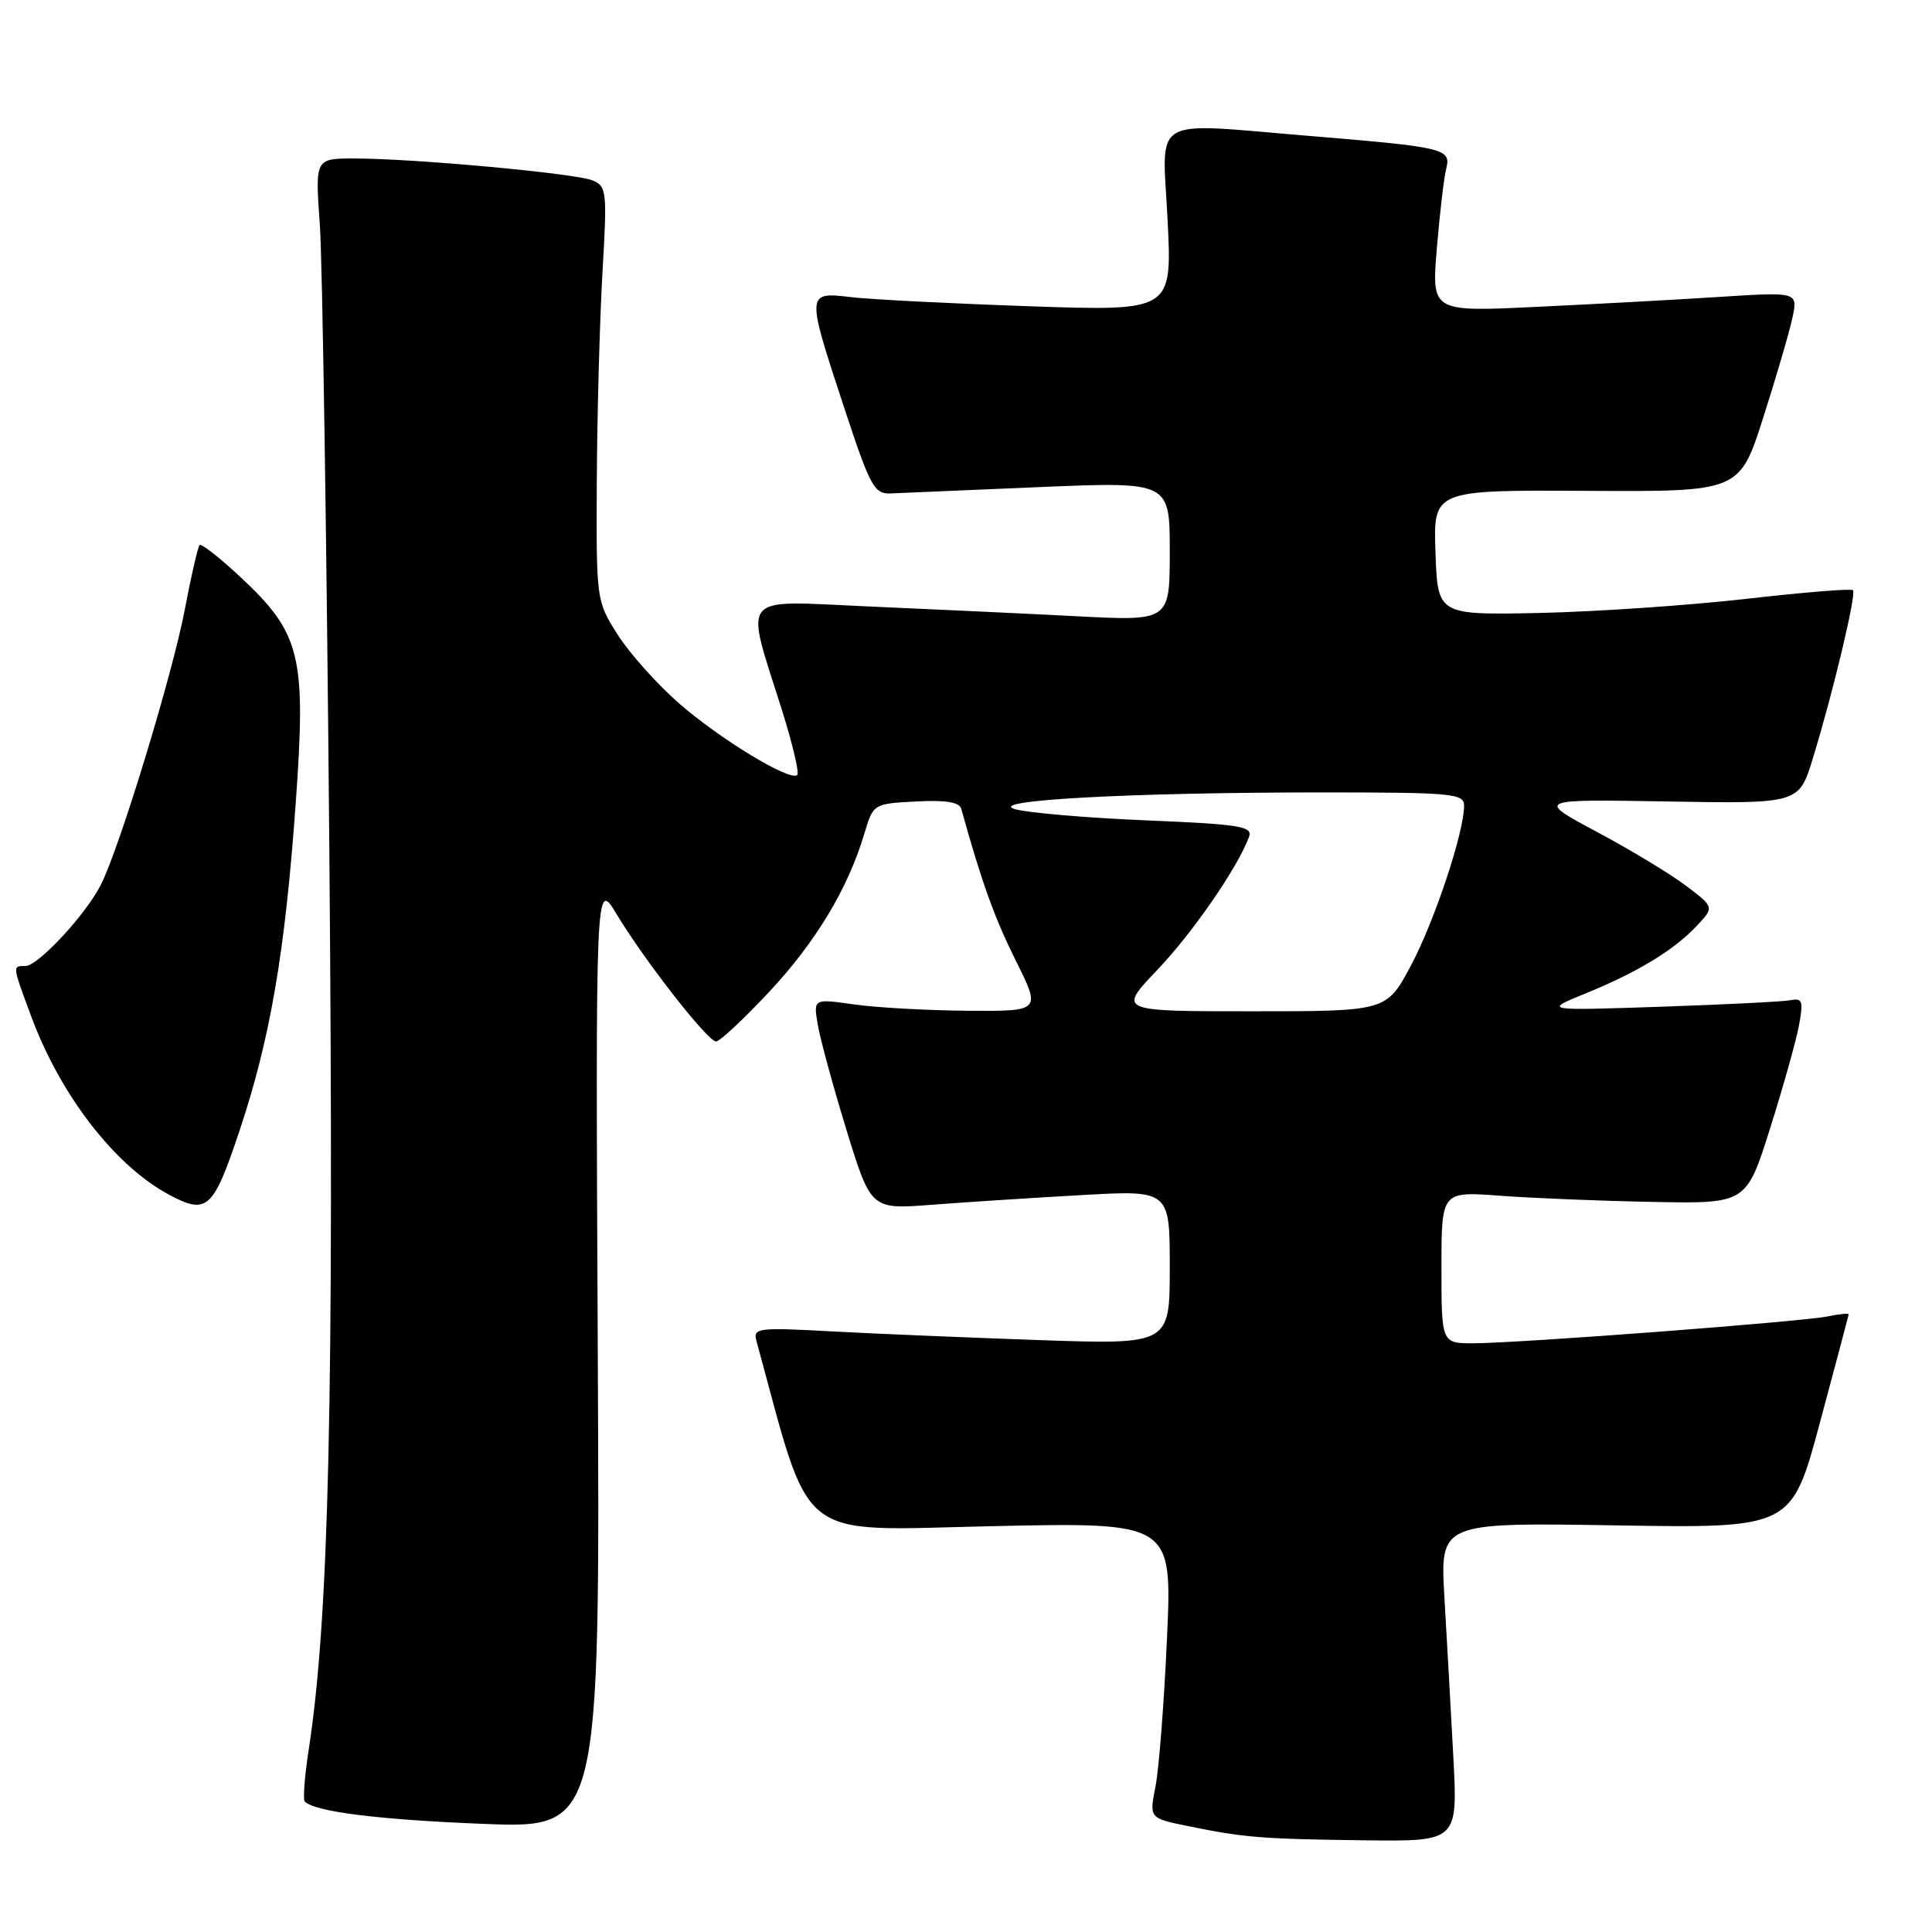 <?xml version="1.0" encoding="UTF-8" standalone="no"?>
<!DOCTYPE svg PUBLIC "-//W3C//DTD SVG 1.1//EN" "http://www.w3.org/Graphics/SVG/1.1/DTD/svg11.dtd" >
<svg xmlns="http://www.w3.org/2000/svg" xmlns:xlink="http://www.w3.org/1999/xlink" version="1.1" viewBox="0 0 256 256">
 <g >
 <path fill="currentColor"
d=" M 192.57 232.75 C 192.24 226.56 191.71 217.05 191.39 211.62 C 190.82 201.74 190.82 201.74 214.11 202.12 C 237.39 202.50 237.39 202.50 241.15 188.50 C 243.22 180.80 244.93 174.35 244.96 174.17 C 244.98 173.99 243.76 174.10 242.25 174.42 C 238.94 175.12 201.26 177.98 195.25 177.99 C 191.00 178.00 191.00 178.00 191.00 167.93 C 191.00 157.86 191.00 157.86 198.75 158.44 C 203.01 158.76 212.10 159.13 218.95 159.26 C 231.40 159.50 231.40 159.50 234.55 149.50 C 236.29 144.00 238.01 137.85 238.38 135.84 C 238.97 132.67 238.82 132.22 237.28 132.53 C 236.30 132.72 228.53 133.11 220.00 133.40 C 204.50 133.92 204.50 133.92 210.11 131.63 C 217.02 128.81 221.82 125.89 224.84 122.67 C 227.15 120.21 227.15 120.21 223.49 117.43 C 221.48 115.89 216.16 112.67 211.67 110.27 C 203.50 105.90 203.50 105.90 220.93 106.20 C 238.37 106.50 238.37 106.50 240.21 100.50 C 242.89 91.75 246.01 78.68 245.53 78.20 C 245.30 77.97 238.90 78.49 231.31 79.36 C 223.71 80.22 211.43 81.06 204.00 81.22 C 190.50 81.50 190.50 81.50 190.21 73.21 C 189.92 64.93 189.92 64.93 210.21 65.04 C 230.50 65.16 230.50 65.16 233.64 55.33 C 235.37 49.92 237.11 43.97 237.51 42.09 C 238.23 38.68 238.23 38.68 227.86 39.34 C 222.16 39.71 211.24 40.30 203.59 40.66 C 189.69 41.33 189.69 41.33 190.39 32.91 C 190.77 28.29 191.33 23.52 191.64 22.31 C 192.29 19.70 191.39 19.49 173.50 18.01 C 152.10 16.25 154.00 15.12 154.71 29.11 C 155.32 41.23 155.32 41.23 136.41 40.58 C 126.01 40.22 115.36 39.68 112.75 39.37 C 106.81 38.67 106.81 38.69 111.85 54.00 C 115.34 64.58 115.84 65.49 118.07 65.38 C 119.41 65.32 128.26 64.94 137.75 64.54 C 155.00 63.82 155.00 63.82 155.00 73.06 C 155.00 82.29 155.00 82.29 142.75 81.66 C 136.01 81.31 123.59 80.73 115.14 80.36 C 97.60 79.60 98.66 78.31 103.69 94.34 C 105.04 98.66 105.92 102.41 105.64 102.69 C 104.73 103.60 95.40 97.94 89.98 93.20 C 87.06 90.65 83.40 86.55 81.84 84.09 C 79.01 79.63 79.00 79.54 79.08 63.55 C 79.13 54.72 79.47 42.38 79.83 36.11 C 80.46 25.34 80.39 24.68 78.50 23.90 C 76.23 22.97 54.84 21.00 46.95 21.00 C 41.75 21.00 41.75 21.00 42.38 29.75 C 42.72 34.56 43.29 71.88 43.64 112.67 C 44.26 185.61 43.60 214.31 40.90 231.88 C 40.36 235.38 40.13 238.46 40.38 238.71 C 41.73 240.07 50.18 241.12 64.00 241.67 C 79.50 242.28 79.50 242.28 79.21 179.39 C 78.91 116.50 78.91 116.50 81.71 121.14 C 85.44 127.33 93.78 138.00 94.88 138.00 C 95.37 138.00 98.52 135.06 101.89 131.46 C 108.09 124.83 112.35 117.76 114.52 110.50 C 115.71 106.50 115.72 106.50 121.37 106.20 C 125.36 105.99 127.13 106.28 127.38 107.20 C 130.04 116.79 131.76 121.59 134.58 127.25 C 137.94 134.00 137.94 134.00 128.22 133.93 C 122.88 133.89 116.09 133.51 113.15 133.09 C 107.79 132.33 107.79 132.33 108.34 135.68 C 108.64 137.53 110.35 143.81 112.14 149.65 C 115.40 160.26 115.40 160.26 123.45 159.64 C 127.88 159.30 136.79 158.72 143.25 158.36 C 155.00 157.69 155.00 157.69 155.00 167.93 C 155.00 178.16 155.00 178.16 137.75 177.57 C 128.26 177.24 115.83 176.72 110.11 176.41 C 100.40 175.88 99.76 175.97 100.23 177.67 C 107.64 204.78 105.13 202.80 131.30 202.23 C 155.33 201.70 155.33 201.70 154.63 217.10 C 154.25 225.57 153.57 234.39 153.11 236.71 C 152.28 240.92 152.28 240.92 157.39 241.96 C 164.88 243.50 167.24 243.68 180.83 243.85 C 193.17 244.00 193.17 244.00 192.57 232.75 Z  M 31.68 150.00 C 35.81 137.68 37.77 126.26 39.19 106.34 C 40.58 86.90 39.86 83.94 31.89 76.49 C 29.13 73.91 26.68 71.99 26.45 72.22 C 26.22 72.45 25.33 76.31 24.48 80.80 C 22.84 89.42 15.78 112.55 13.33 117.31 C 11.29 121.27 5.03 128.00 3.38 128.00 C 1.62 128.00 1.61 127.87 4.15 134.71 C 8.04 145.20 15.29 154.54 22.50 158.36 C 27.43 160.97 28.26 160.21 31.68 150.00 Z  M 153.32 128.55 C 158.02 123.62 163.97 115.01 165.50 110.90 C 166.03 109.49 164.35 109.22 151.80 108.70 C 143.93 108.37 136.15 107.70 134.50 107.22 C 130.49 106.05 149.71 105.00 175.16 105.00 C 192.45 105.00 194.00 105.14 194.00 106.75 C 194.00 110.29 190.08 122.07 186.95 127.95 C 183.72 134.00 183.72 134.00 165.93 134.00 C 148.13 134.00 148.13 134.00 153.32 128.55 Z "/>
</g>
</svg>